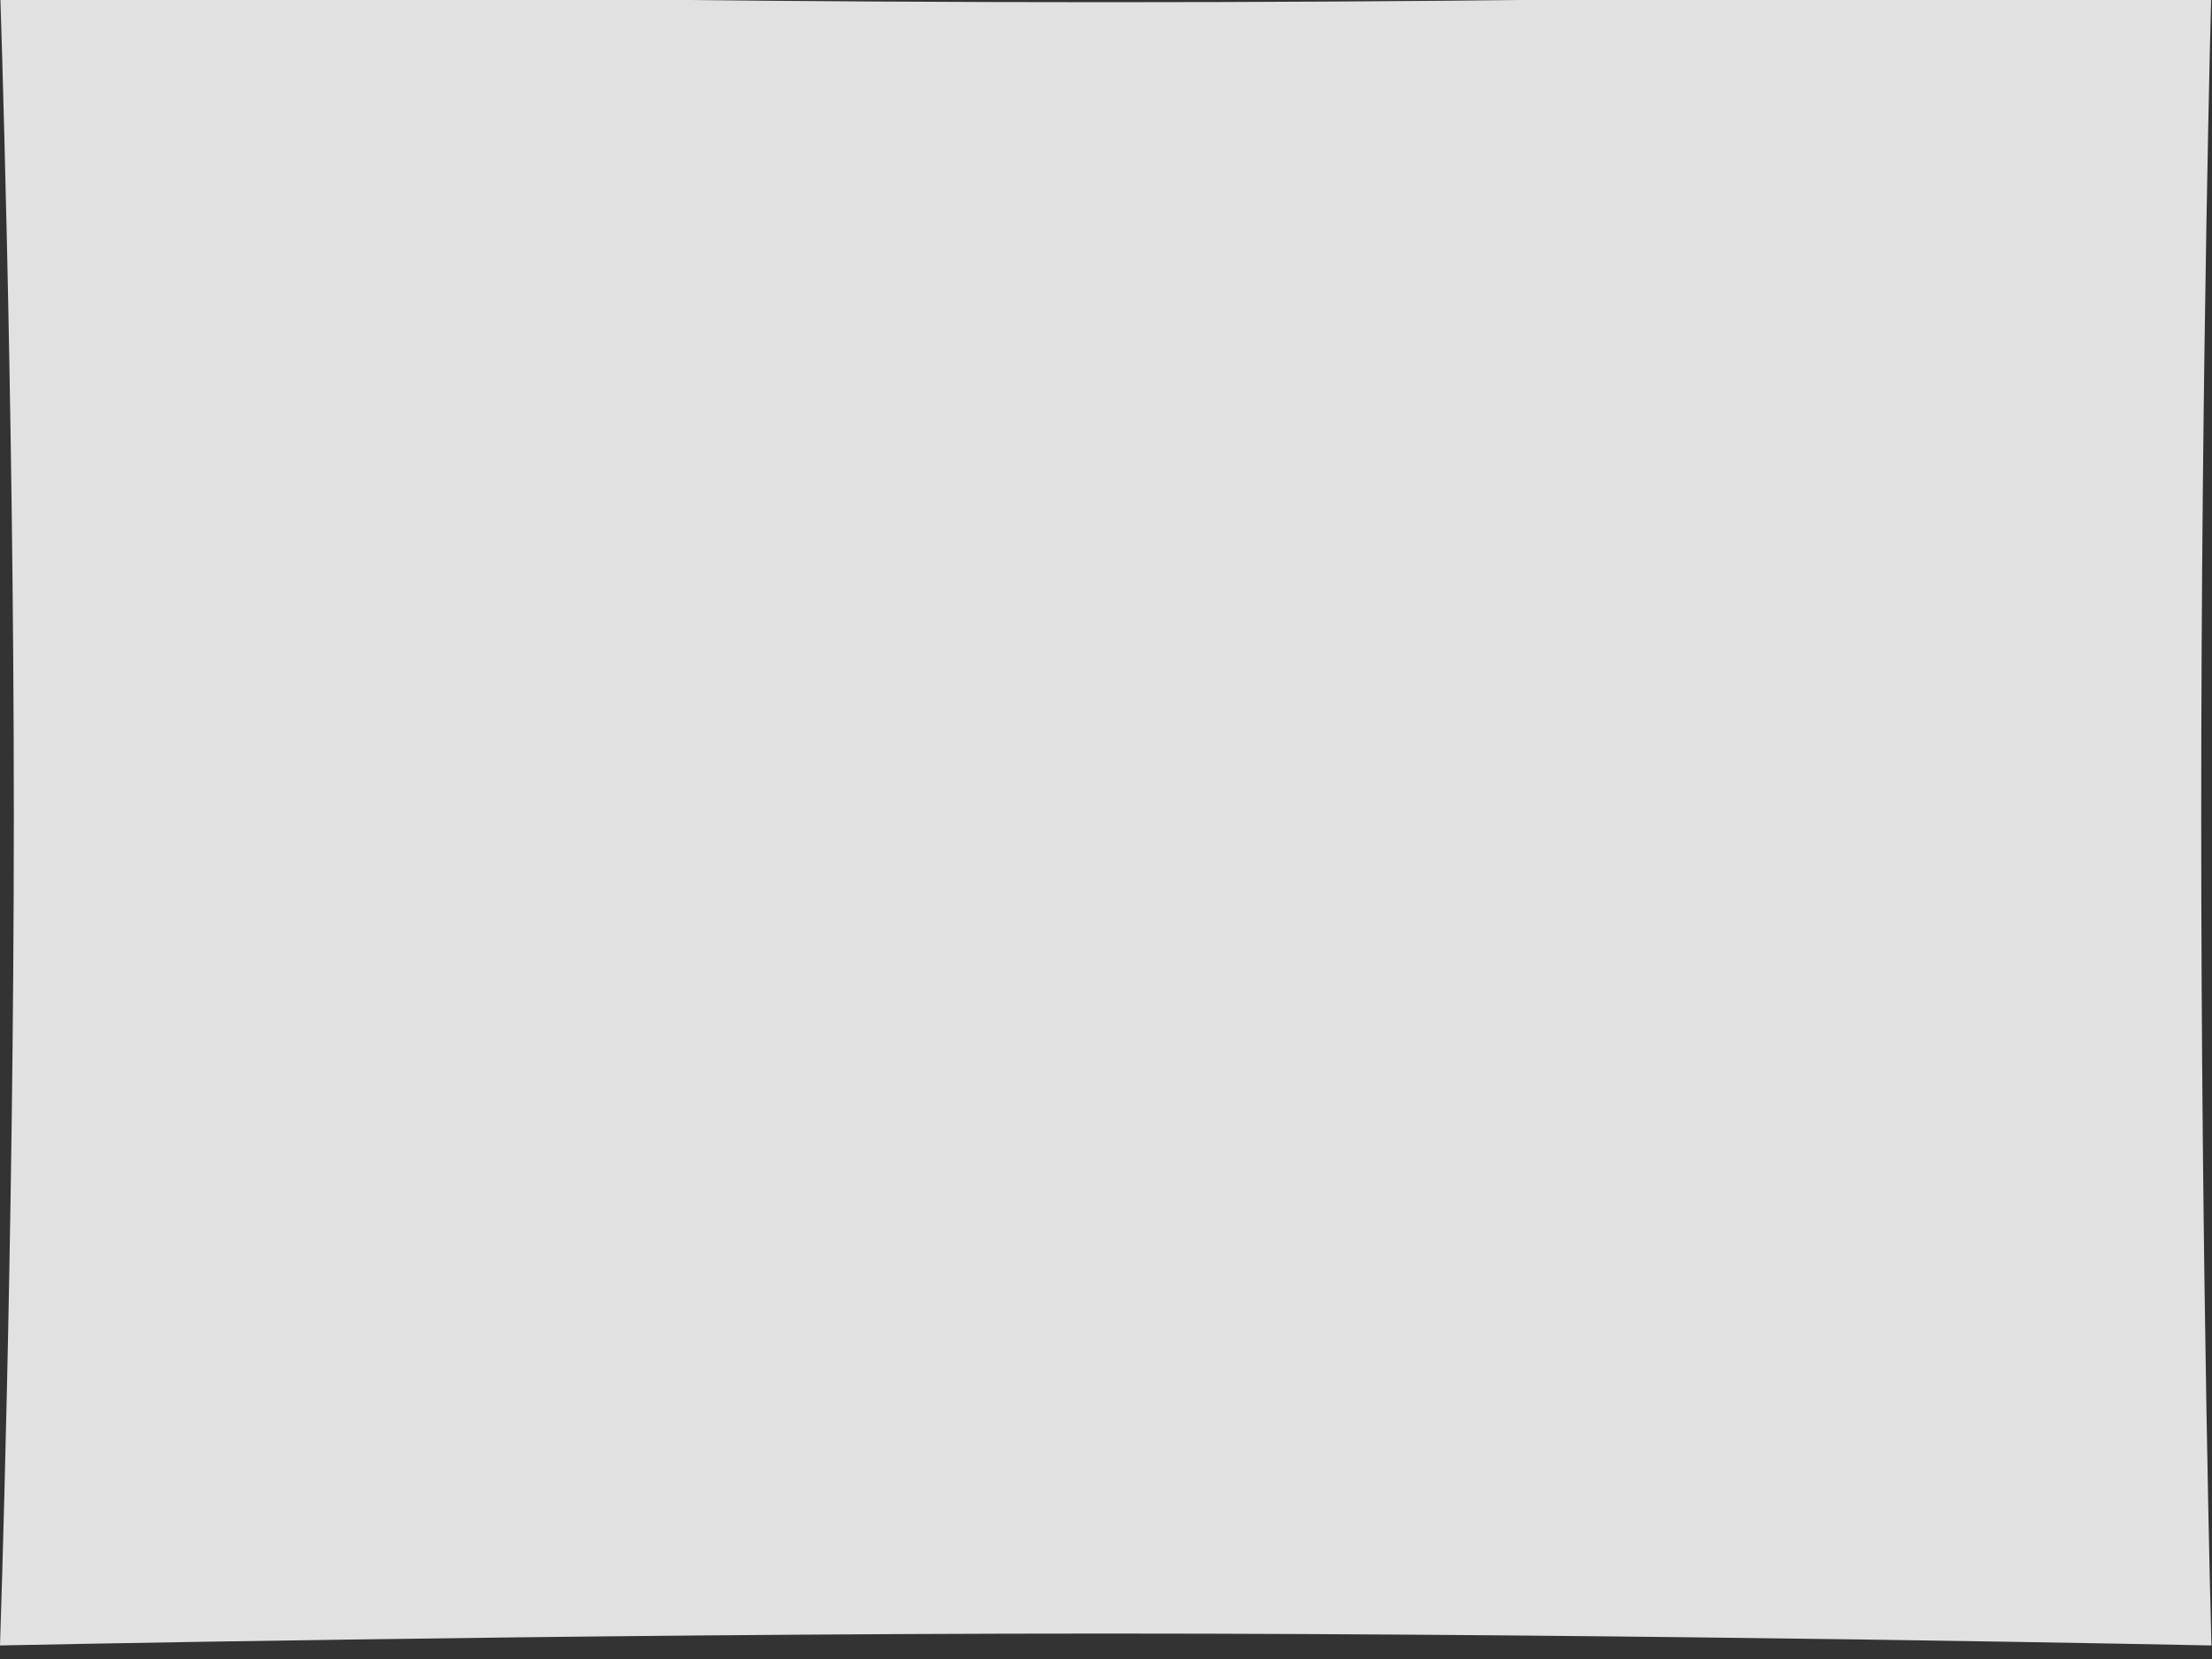 <?xml version="1.0" encoding="utf-8"?>
<!-- Generator: Adobe Illustrator 19.0.0, SVG Export Plug-In . SVG Version: 6.00 Build 0)  -->
<svg version="1.1" id="Layer_1" xmlns="http://www.w3.org/2000/svg" xmlns:xlink="http://www.w3.org/1999/xlink" x="0px" y="0px"
	 viewBox="0 0 800 600" style="enable-background:new 0 0 800 600;" xml:space="preserve">
<rect x="0" y="0" width="800" height="600" fill="#333333" stroke="none"/>
<style type="text/css">
	.st0{opacity:0.85;fill:#FFFFFF;enable-background:new    ;}
</style>
<path id="XMLID_1_" class="st0" d="M0-4.9c0,0,5,146.9,5,300s-5,300-5,300s204.9-4.3,399.9-4.3s399.9,4.3,399.9,4.3
	s-3.7-133.6-3.7-300s3.7-300,3.7-300S629.3,0.8,399.9,0.8S0-4.9,0-4.9z"/>
</svg>

